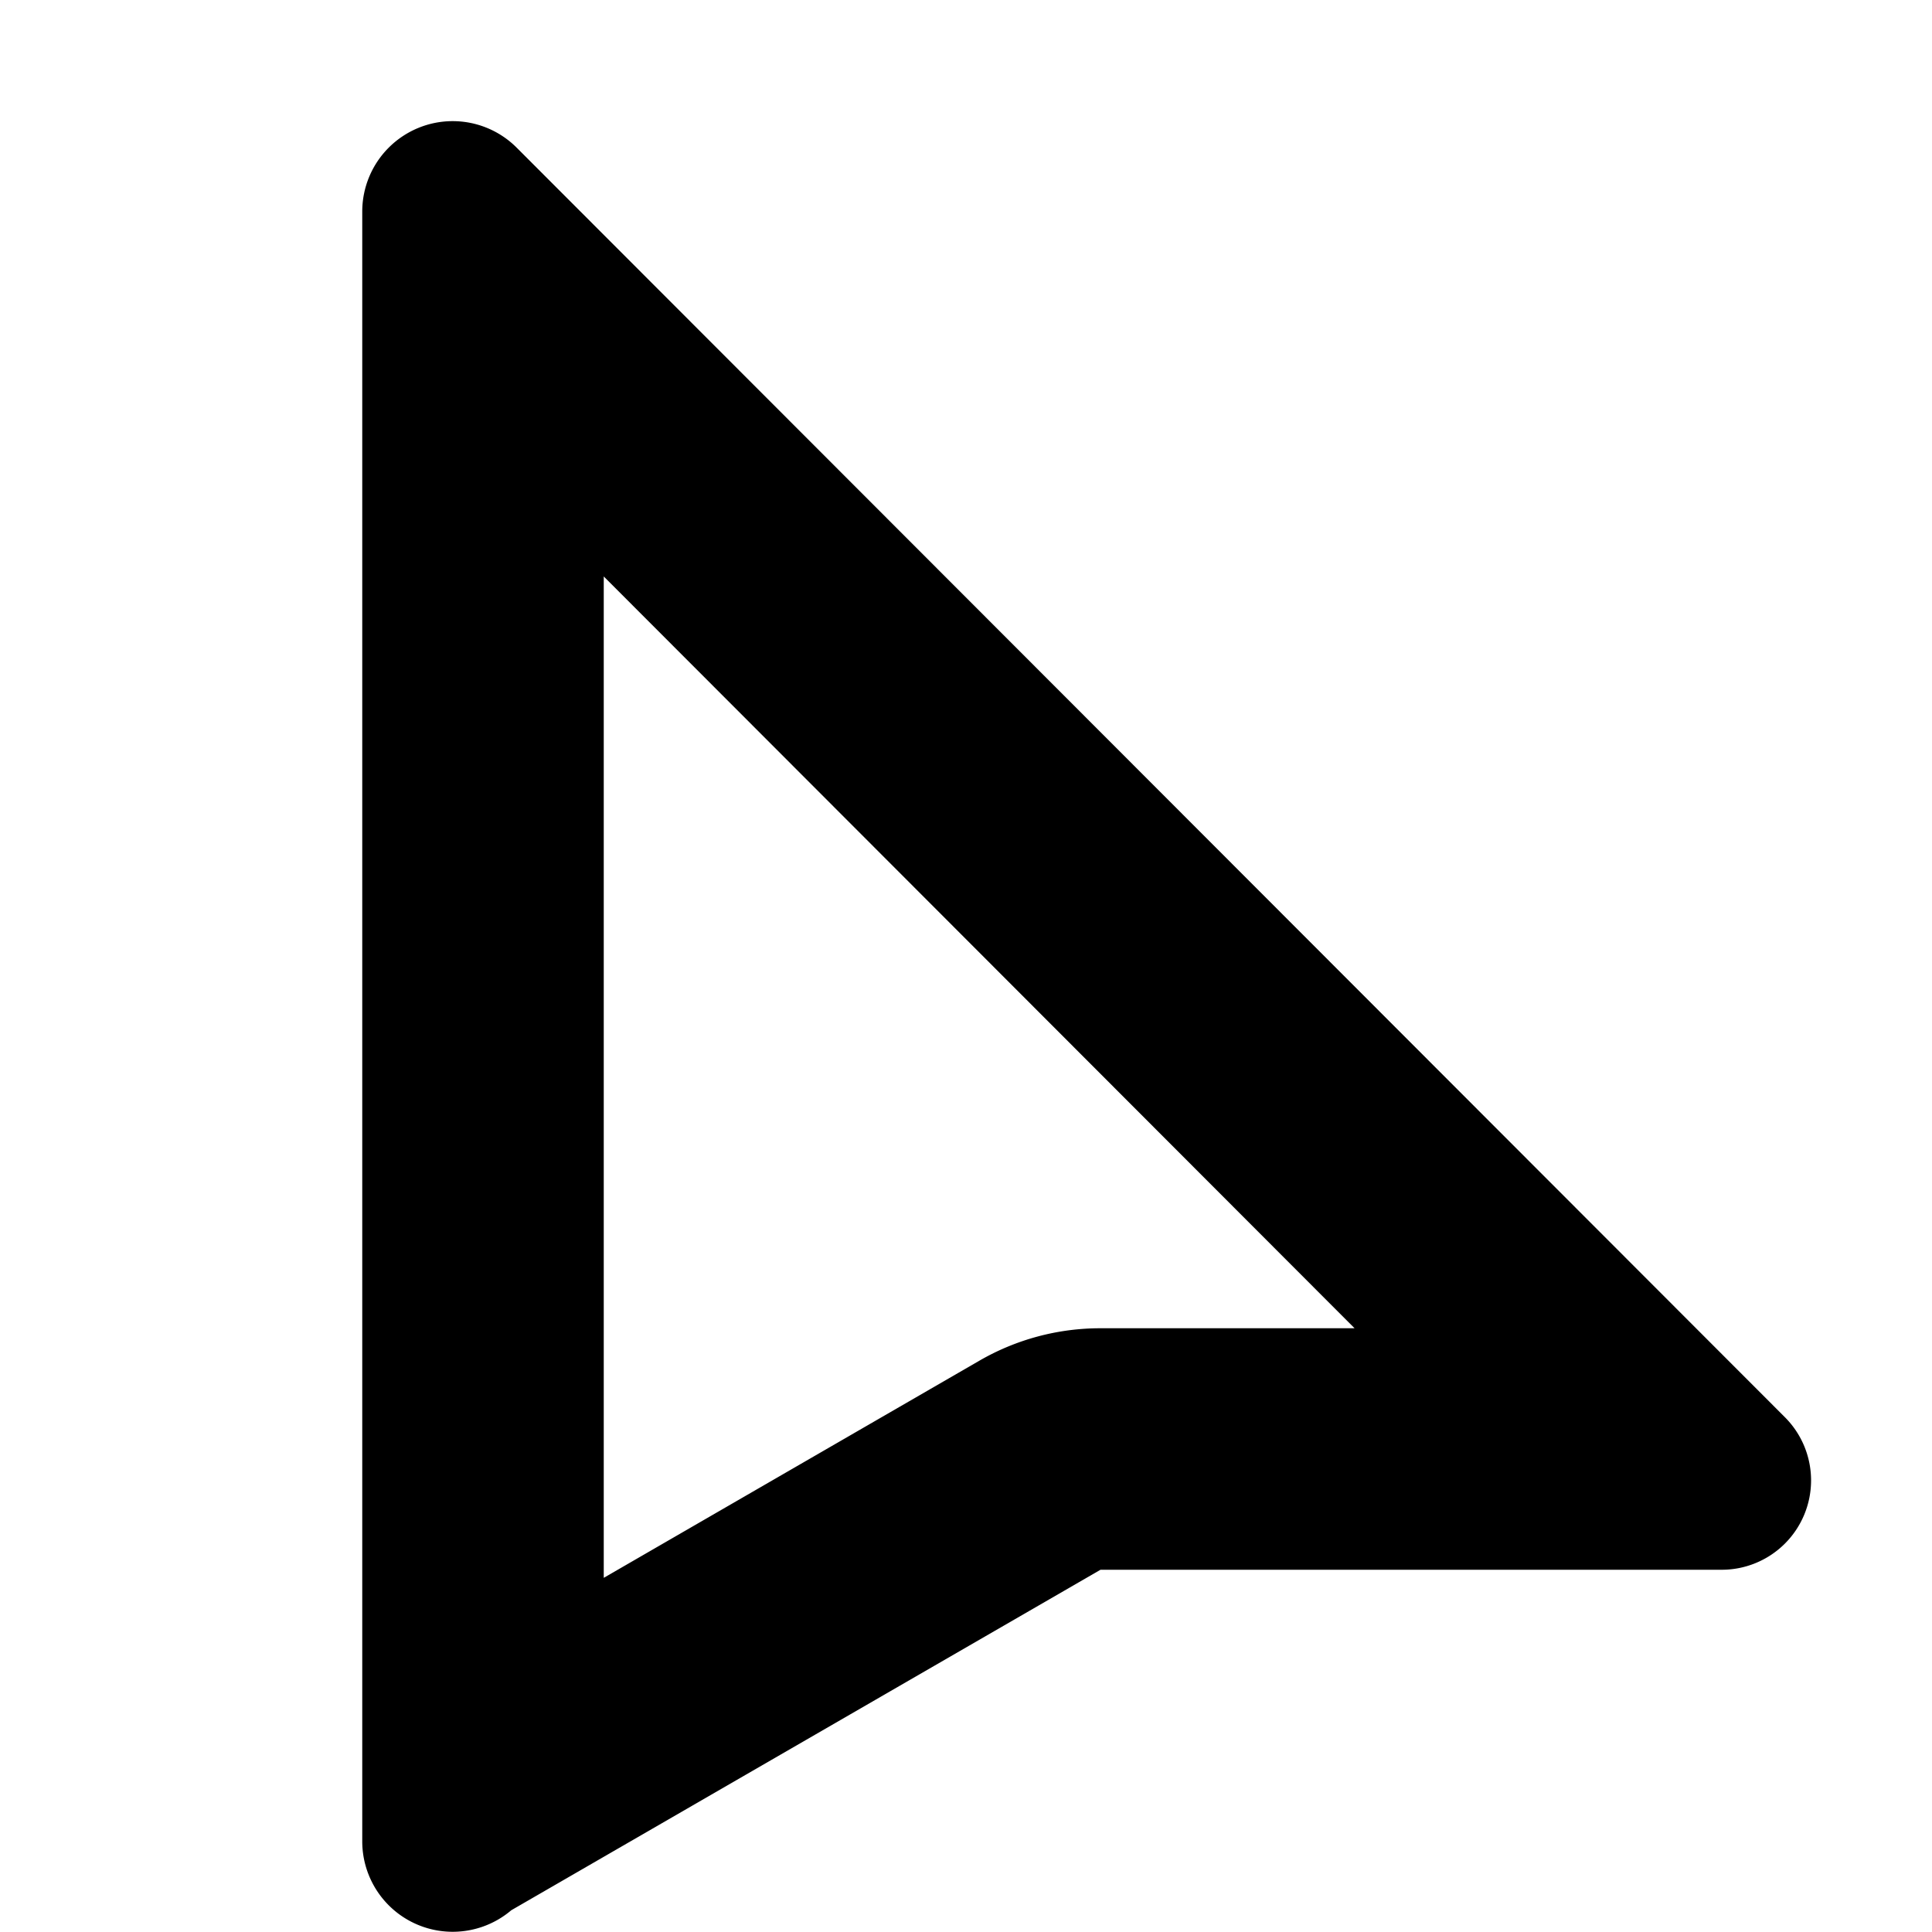 <svg width="16" height="16" viewBox="0 0 16 16" xmlns="http://www.w3.org/2000/svg"><path fill-rule="evenodd" clip-rule="evenodd" d="M8.112 11.268a2 2 0 0 1 1-.268h2.106L5 4.774v8.293l3.112-1.799ZM3 1.752a.749.749 0 0 1 1.278-.53L14.78 11.735A.74.74 0 0 1 14.25 13H9.114l-4.88 2.82A.749.749 0 0 1 3 15.25V1.75Z"/></svg>